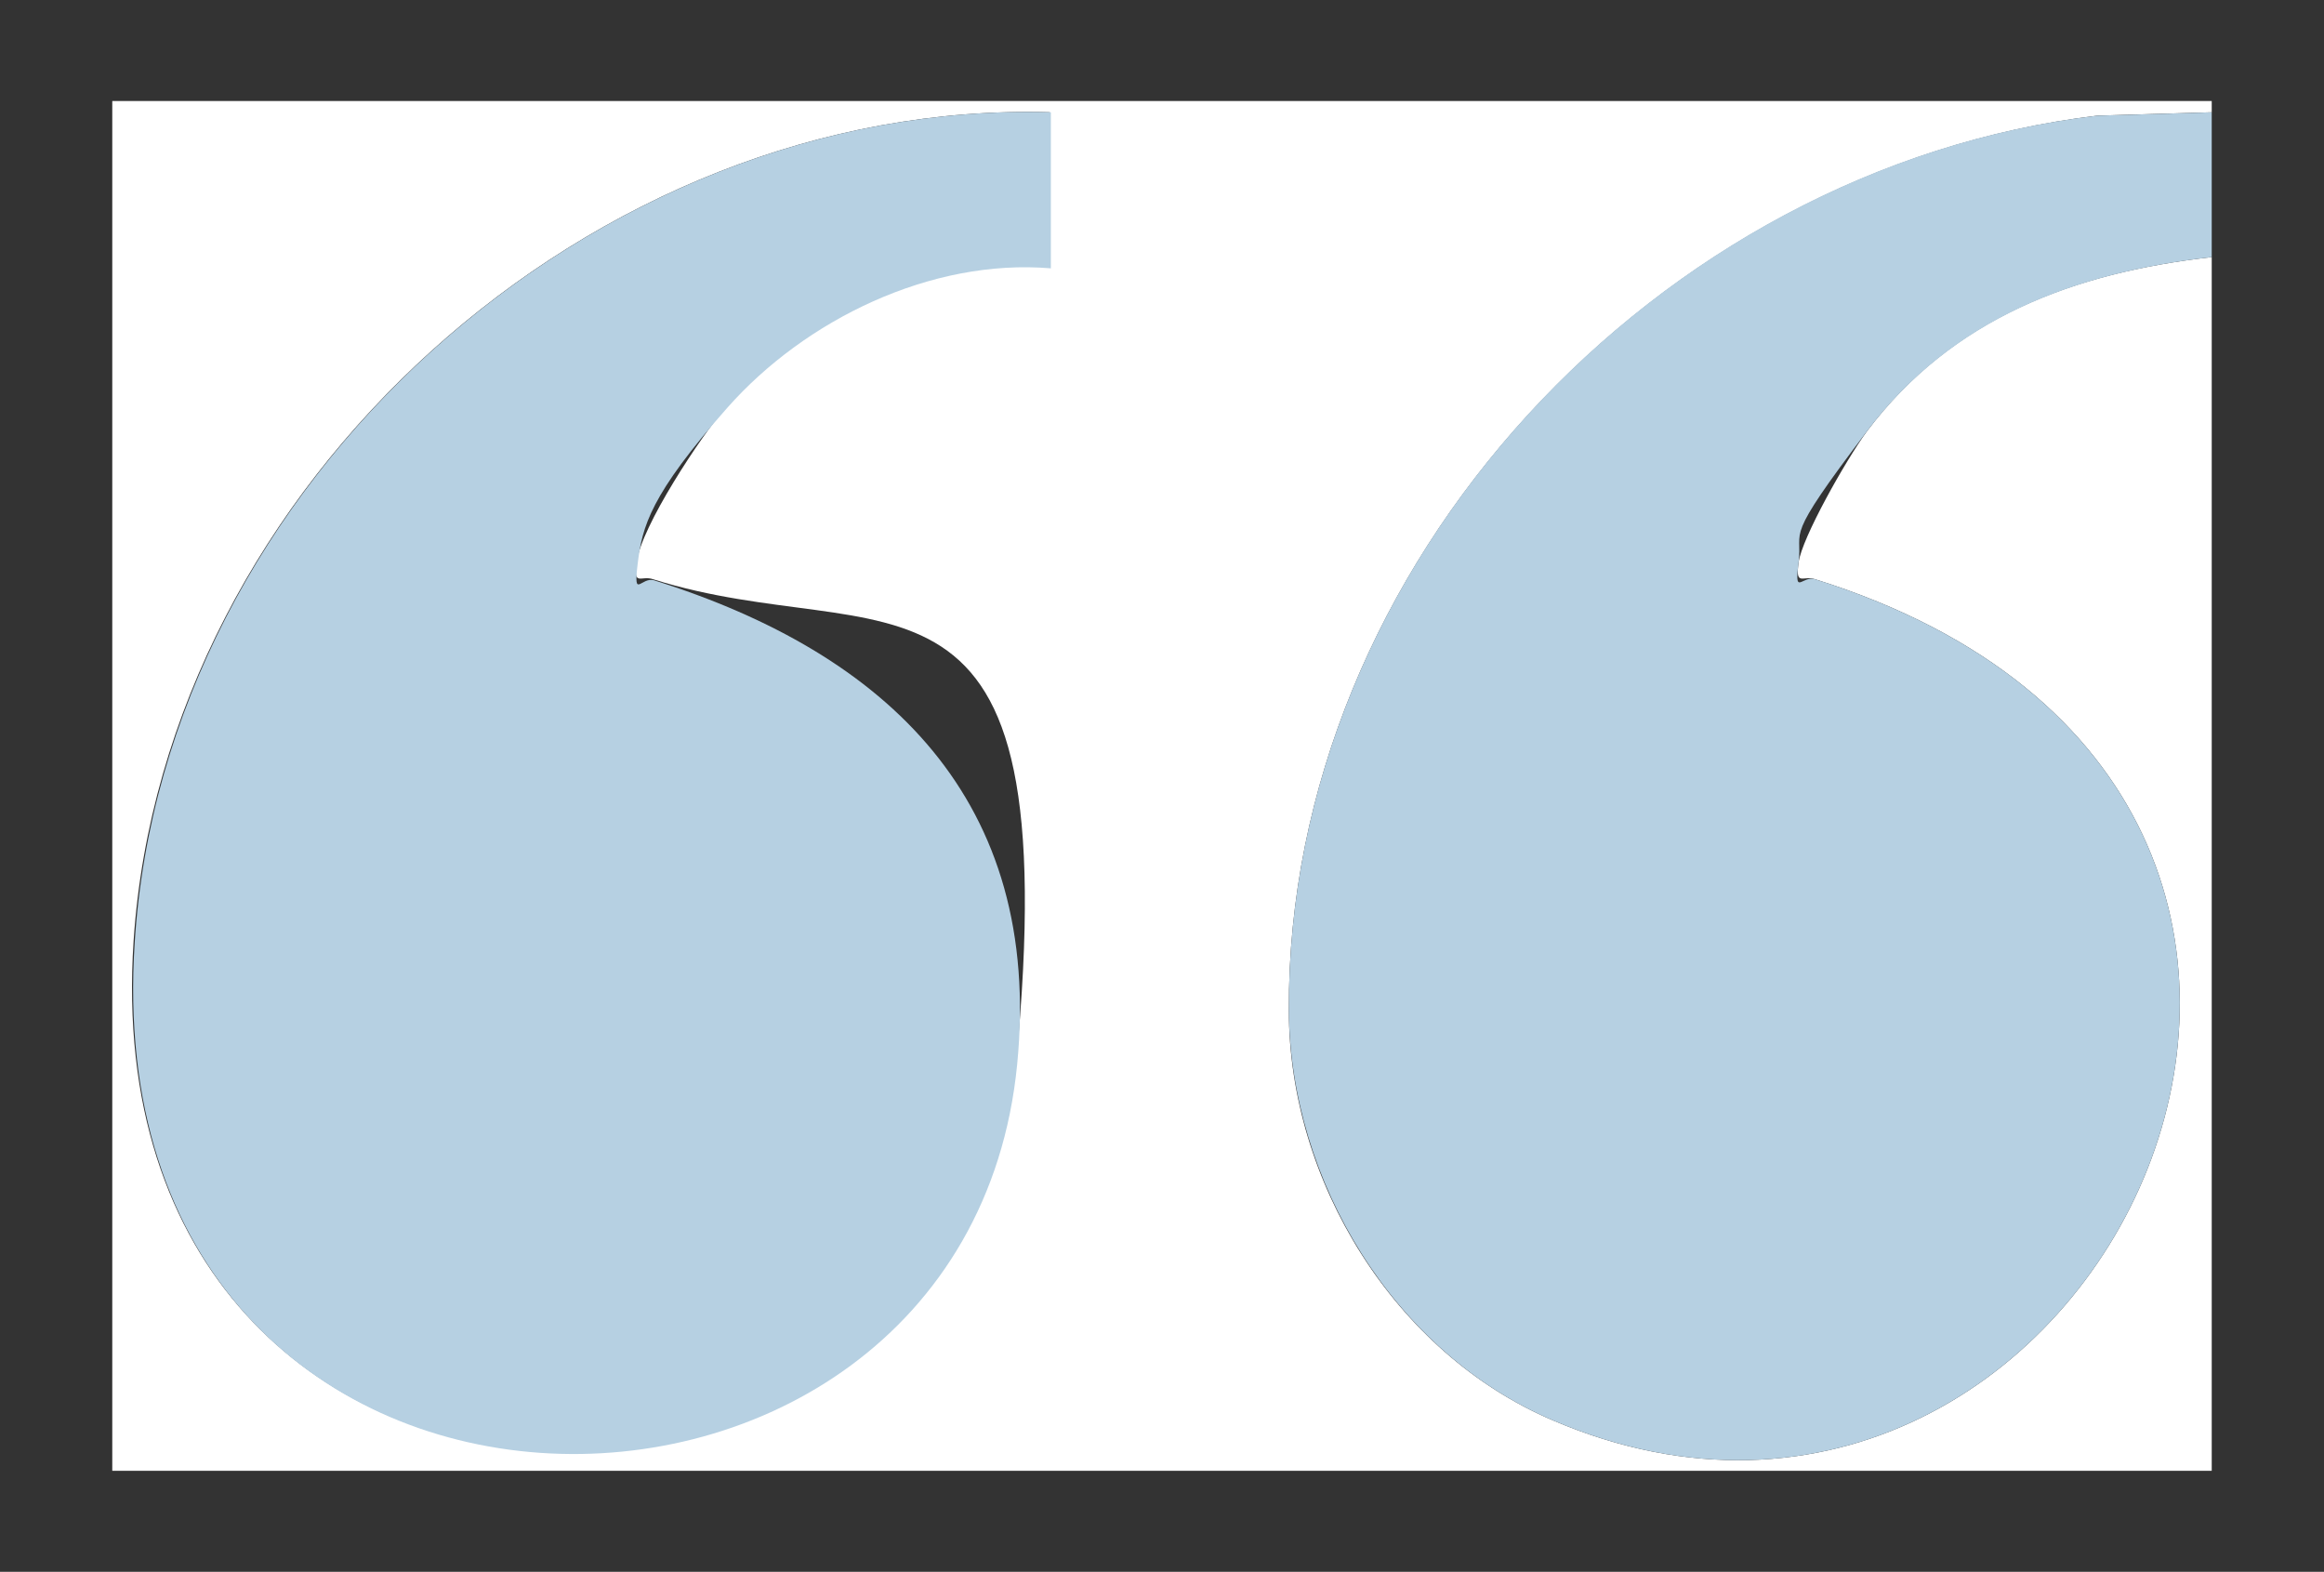 <?xml version="1.0" encoding="UTF-8"?><svg id="Layer_1" xmlns="http://www.w3.org/2000/svg" width="207" height="140" viewBox="0 0 207 140"><rect x="0" y="0" width="207" height="140" fill="#333333" stroke="none"/><defs><style>.cls-1{fill:#fff;}.cls-2{fill:#b6d0e2;}</style></defs><g id="I9T5qk.tif"><path class="cls-1" d="M197,22.9v108.1H10V9h187v1l-10.2.3c-39.1,4.7-72.2,39.9-72,79.7,0,15.2,9.4,30.5,23.5,36.5,48.5,20.8,85-55.6,23.4-74.9-1.1-.4-1.8.7-1.5-1.5s4.2-9.1,6.1-11.7c7.6-10.1,18.4-14.1,30.7-15.5ZM93.6,10C52.8,8.8,14.6,43.2,11.9,83.8c-3.9,58.8,74,58.9,78.6,10.9s-11.6-36.6-32.3-43.1c-1.1-.4-1.8.7-1.5-1.5.4-3.2,5.7-11.2,8-13.9,6.9-7.9,18.1-13.4,28.8-12.4v-13.9l.1.1Z"/><path class="cls-2" d="M197,10v12.9c-12.3,1.4-23.1,5.5-30.7,15.5-7.6,10-5.7,8.6-6.1,11.7s.3,1.1,1.5,1.5c61.6,19.3,25.1,95.7-23.4,74.9-14.1-6-23.4-21.3-23.5-36.5-.2-39.8,32.9-75.1,72-79.7,0,0,10.2-.3,10.2-.3Z"/><path class="cls-2" d="M93.6,10v13.9c-10.7-.9-21.9,4.6-28.8,12.4s-7.6,10.6-8,13.9.3,1.1,1.5,1.5c20.7,6.5,34.6,19.6,32.3,43.1-4.7,48-82.5,47.9-78.6-10.9C14.6,43.2,52.8,8.8,93.6,10Z"/></g></svg>